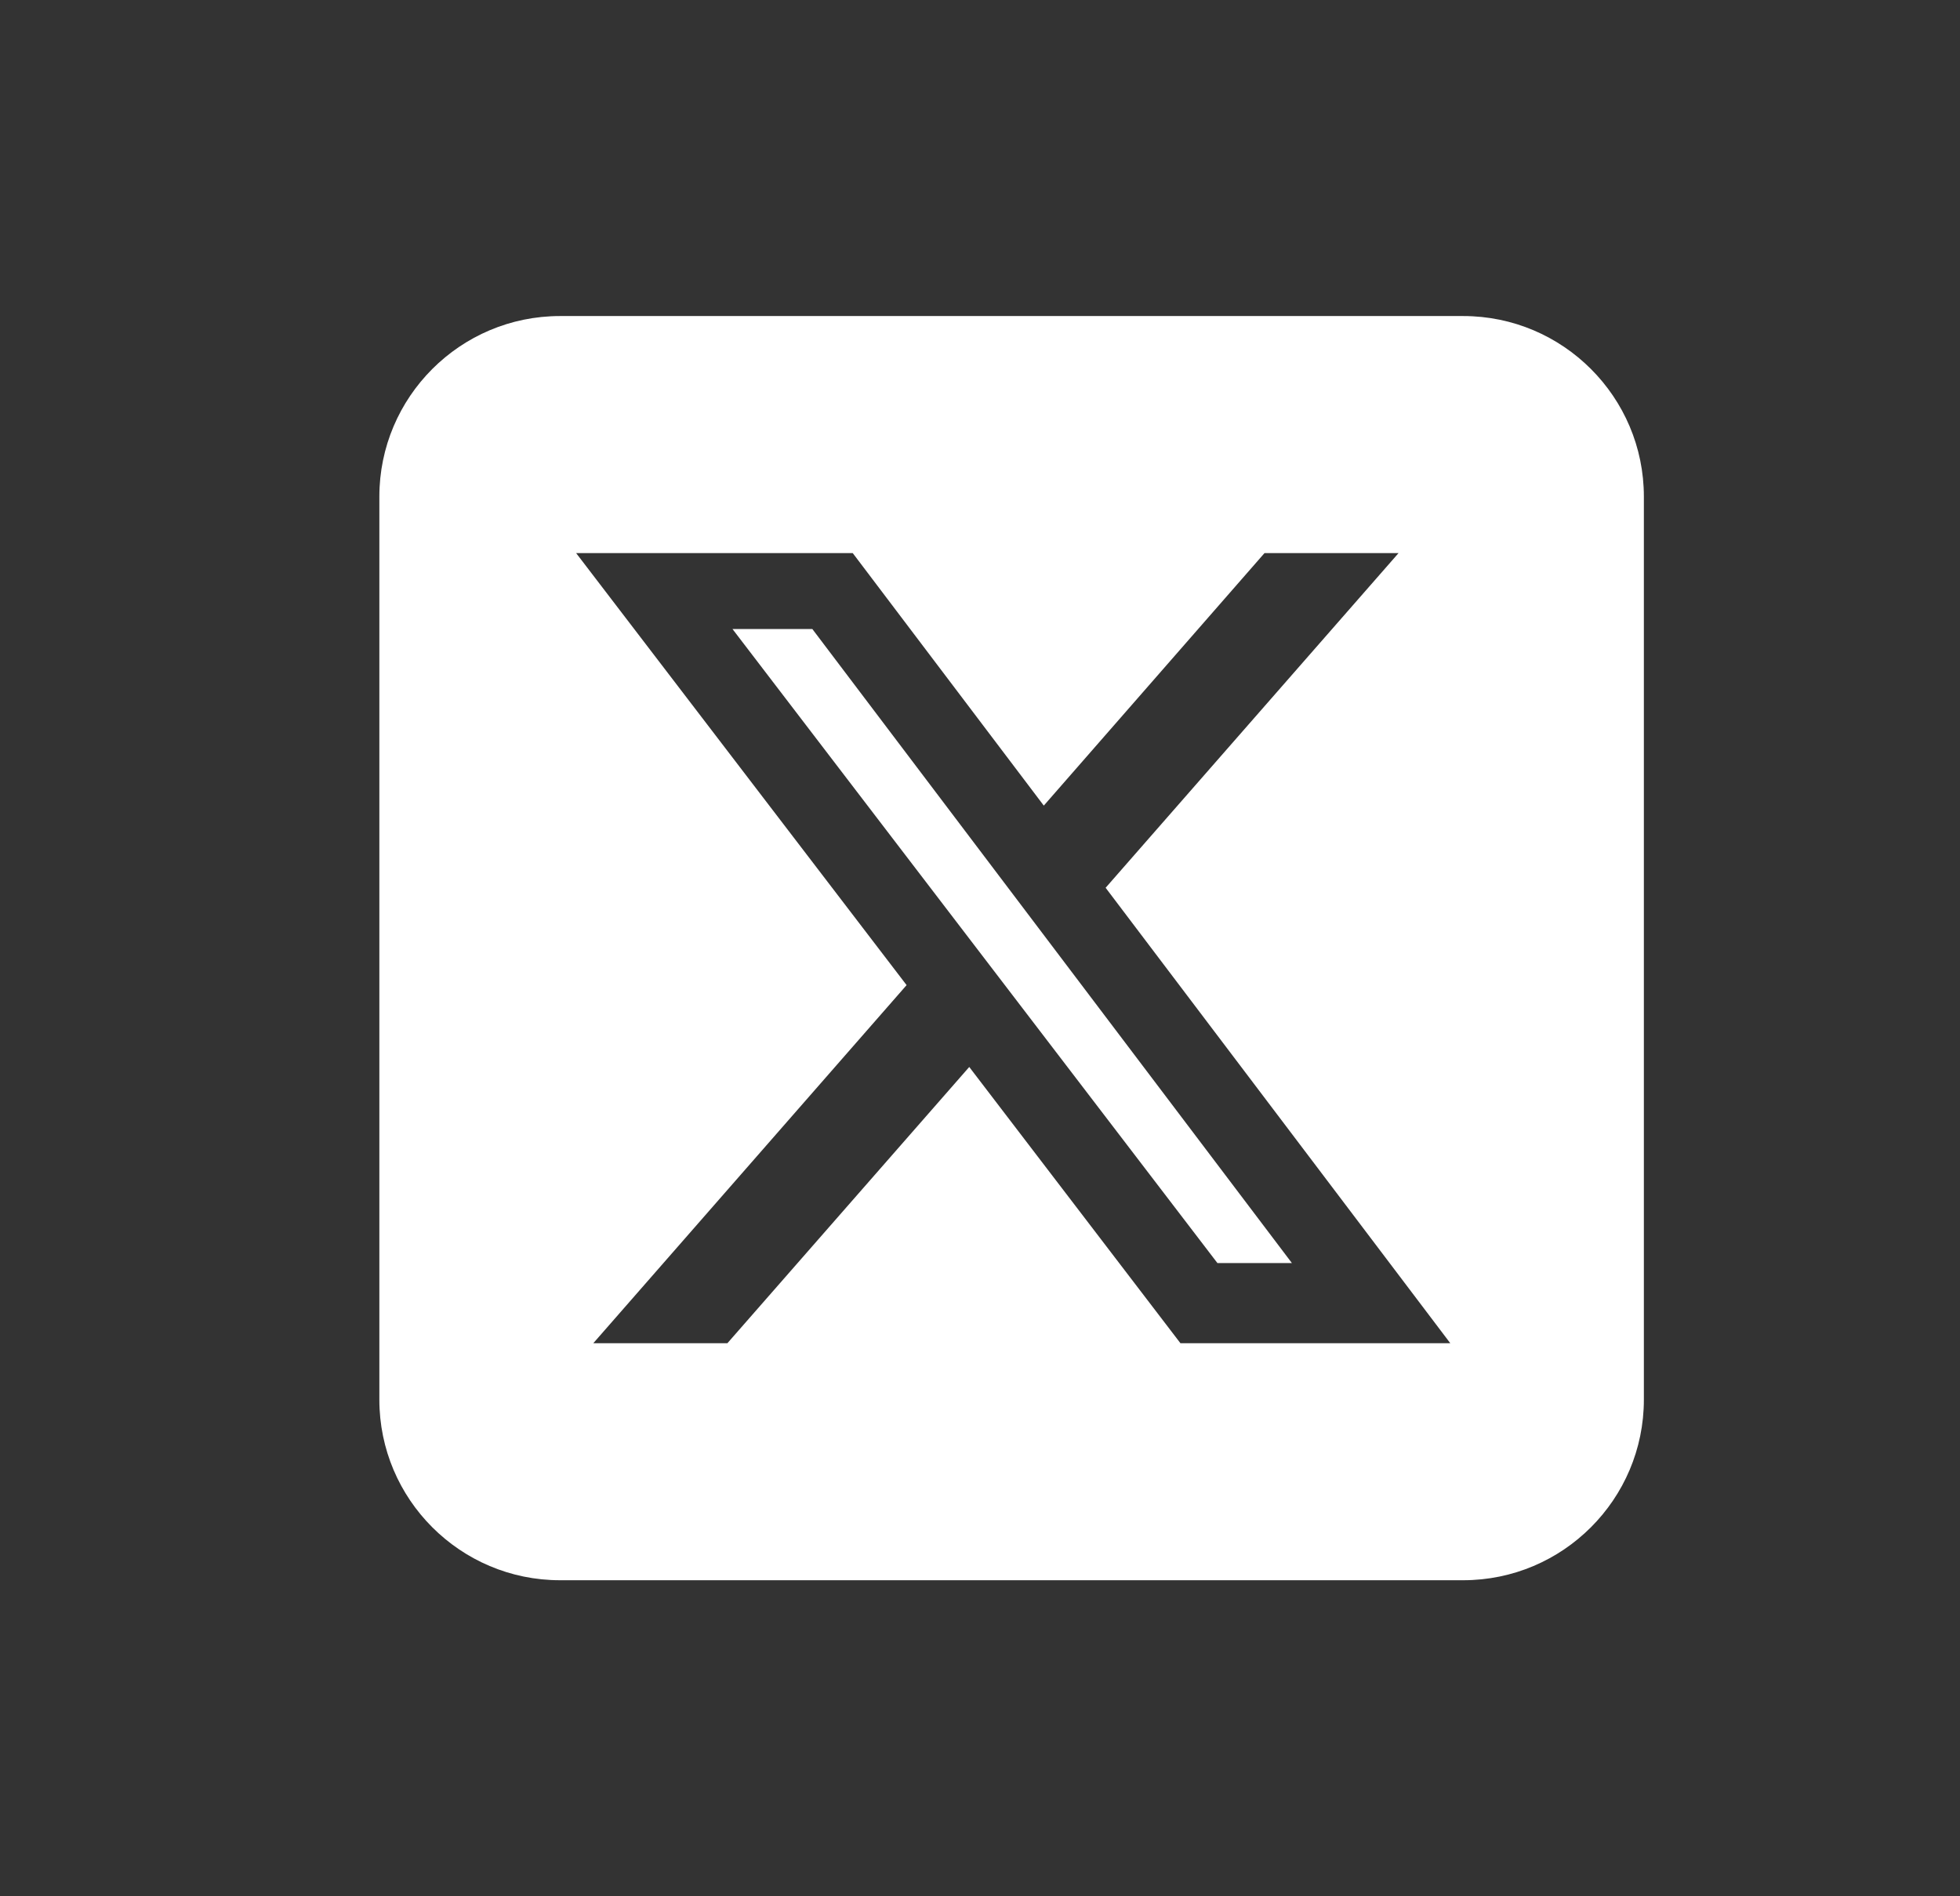<svg width="31" height="30" viewBox="0 0 31 30" fill="none" xmlns="http://www.w3.org/2000/svg">
<rect x="0" y="0" width="31" height="30" fill="#333333" stroke="none"/>
<path d="M8.857 5C7.281 5 6 6.281 6 7.857V22.143C6 23.719 7.281 25 8.857 25H23.143C24.719 25 26 23.719 26 22.143V7.857C26 6.281 24.719 5 23.143 5H8.857ZM22.12 8.75L17.487 14.045L22.938 21.25H18.67L15.33 16.88L11.505 21.25H9.384L14.339 15.585L9.112 8.75H13.487L16.509 12.745L20 8.75H22.12ZM20.433 19.982L12.848 9.951H11.585L19.255 19.982H20.429H20.433Z" fill="white"/>
</svg>
